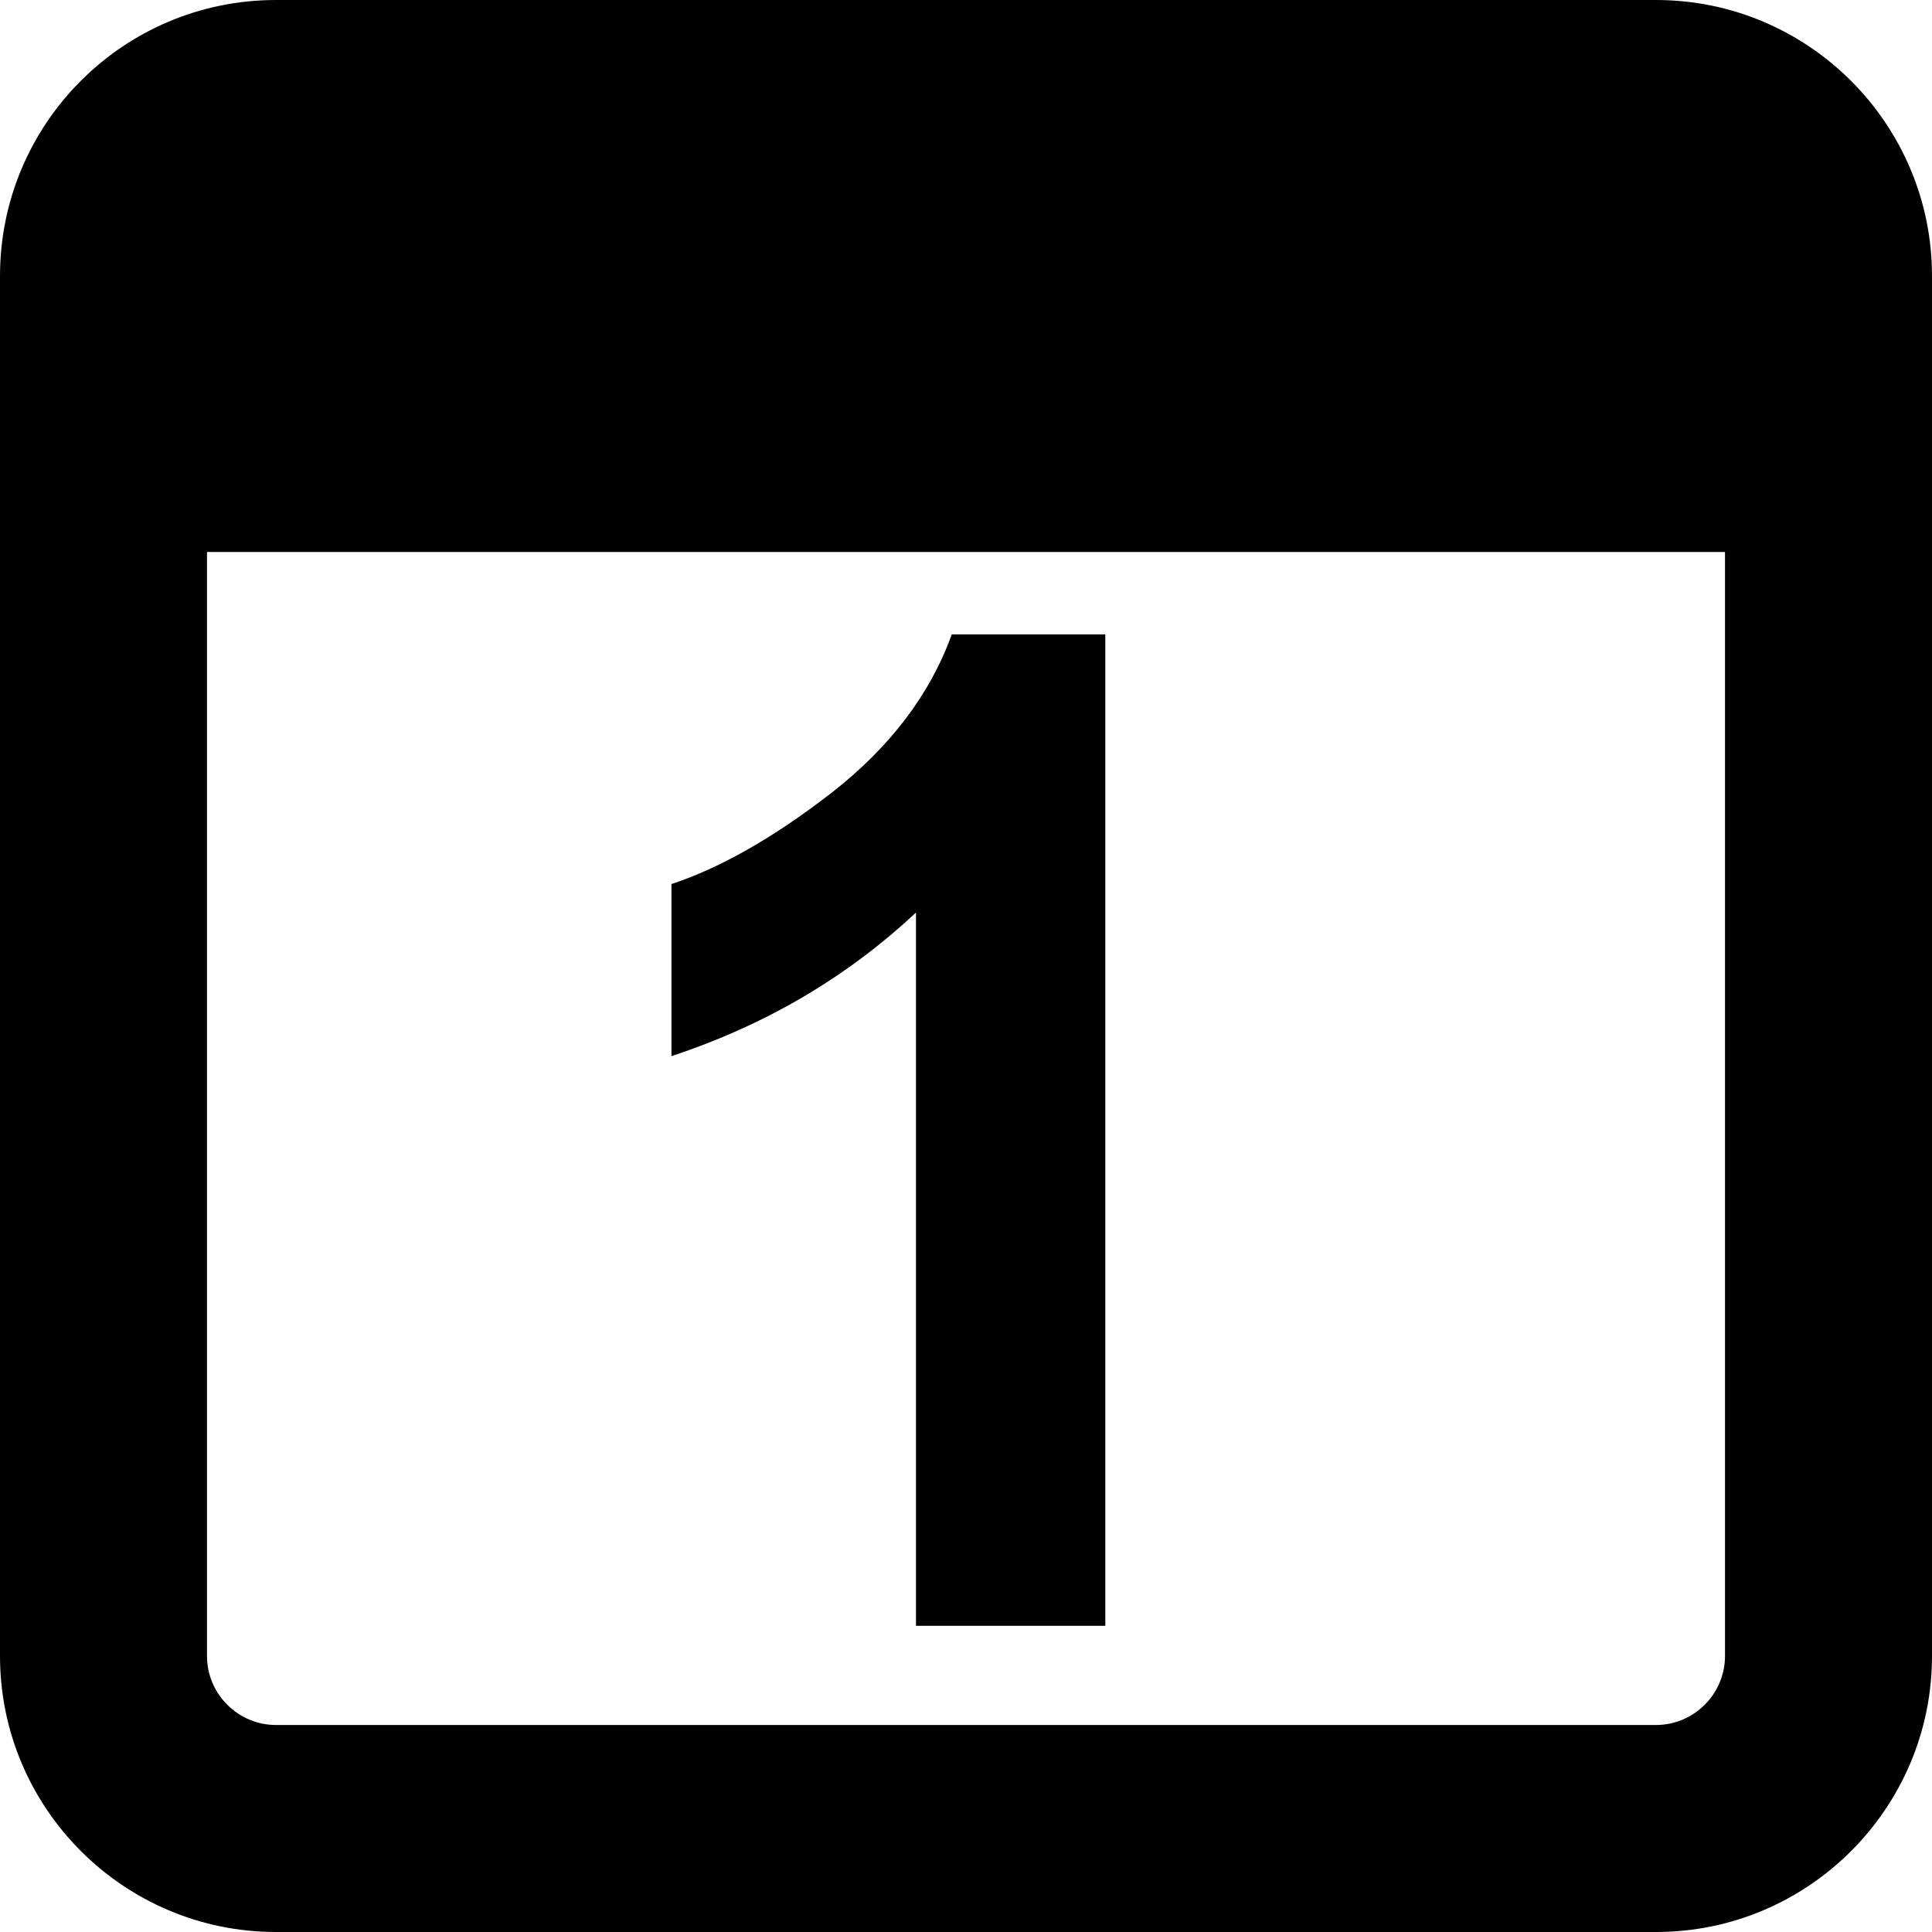 <svg xmlns="http://www.w3.org/2000/svg" viewBox="0 0 448 448">
	<path d="M384,0c35.3,0,64,28.7,64,64v320c0,35.3-28.7,64-64,64H64c-35.3,0-64-28.7-64-64V64C0,28.7,28.6,0,64,0H384z M48,384 c0,8.8,7.2,16,16,16h320c8.8,0,16-7.2,16-16V128H48V384z"/>
	<path d="M256.3,377h-43.9V211.6c-16,15-34.9,26.1-56.7,33.3V205c11.5-3.8,23.9-10.9,37.3-21.3 c13.4-10.5,22.7-22.7,27.7-36.6h35.6V377z"/>
</svg>
